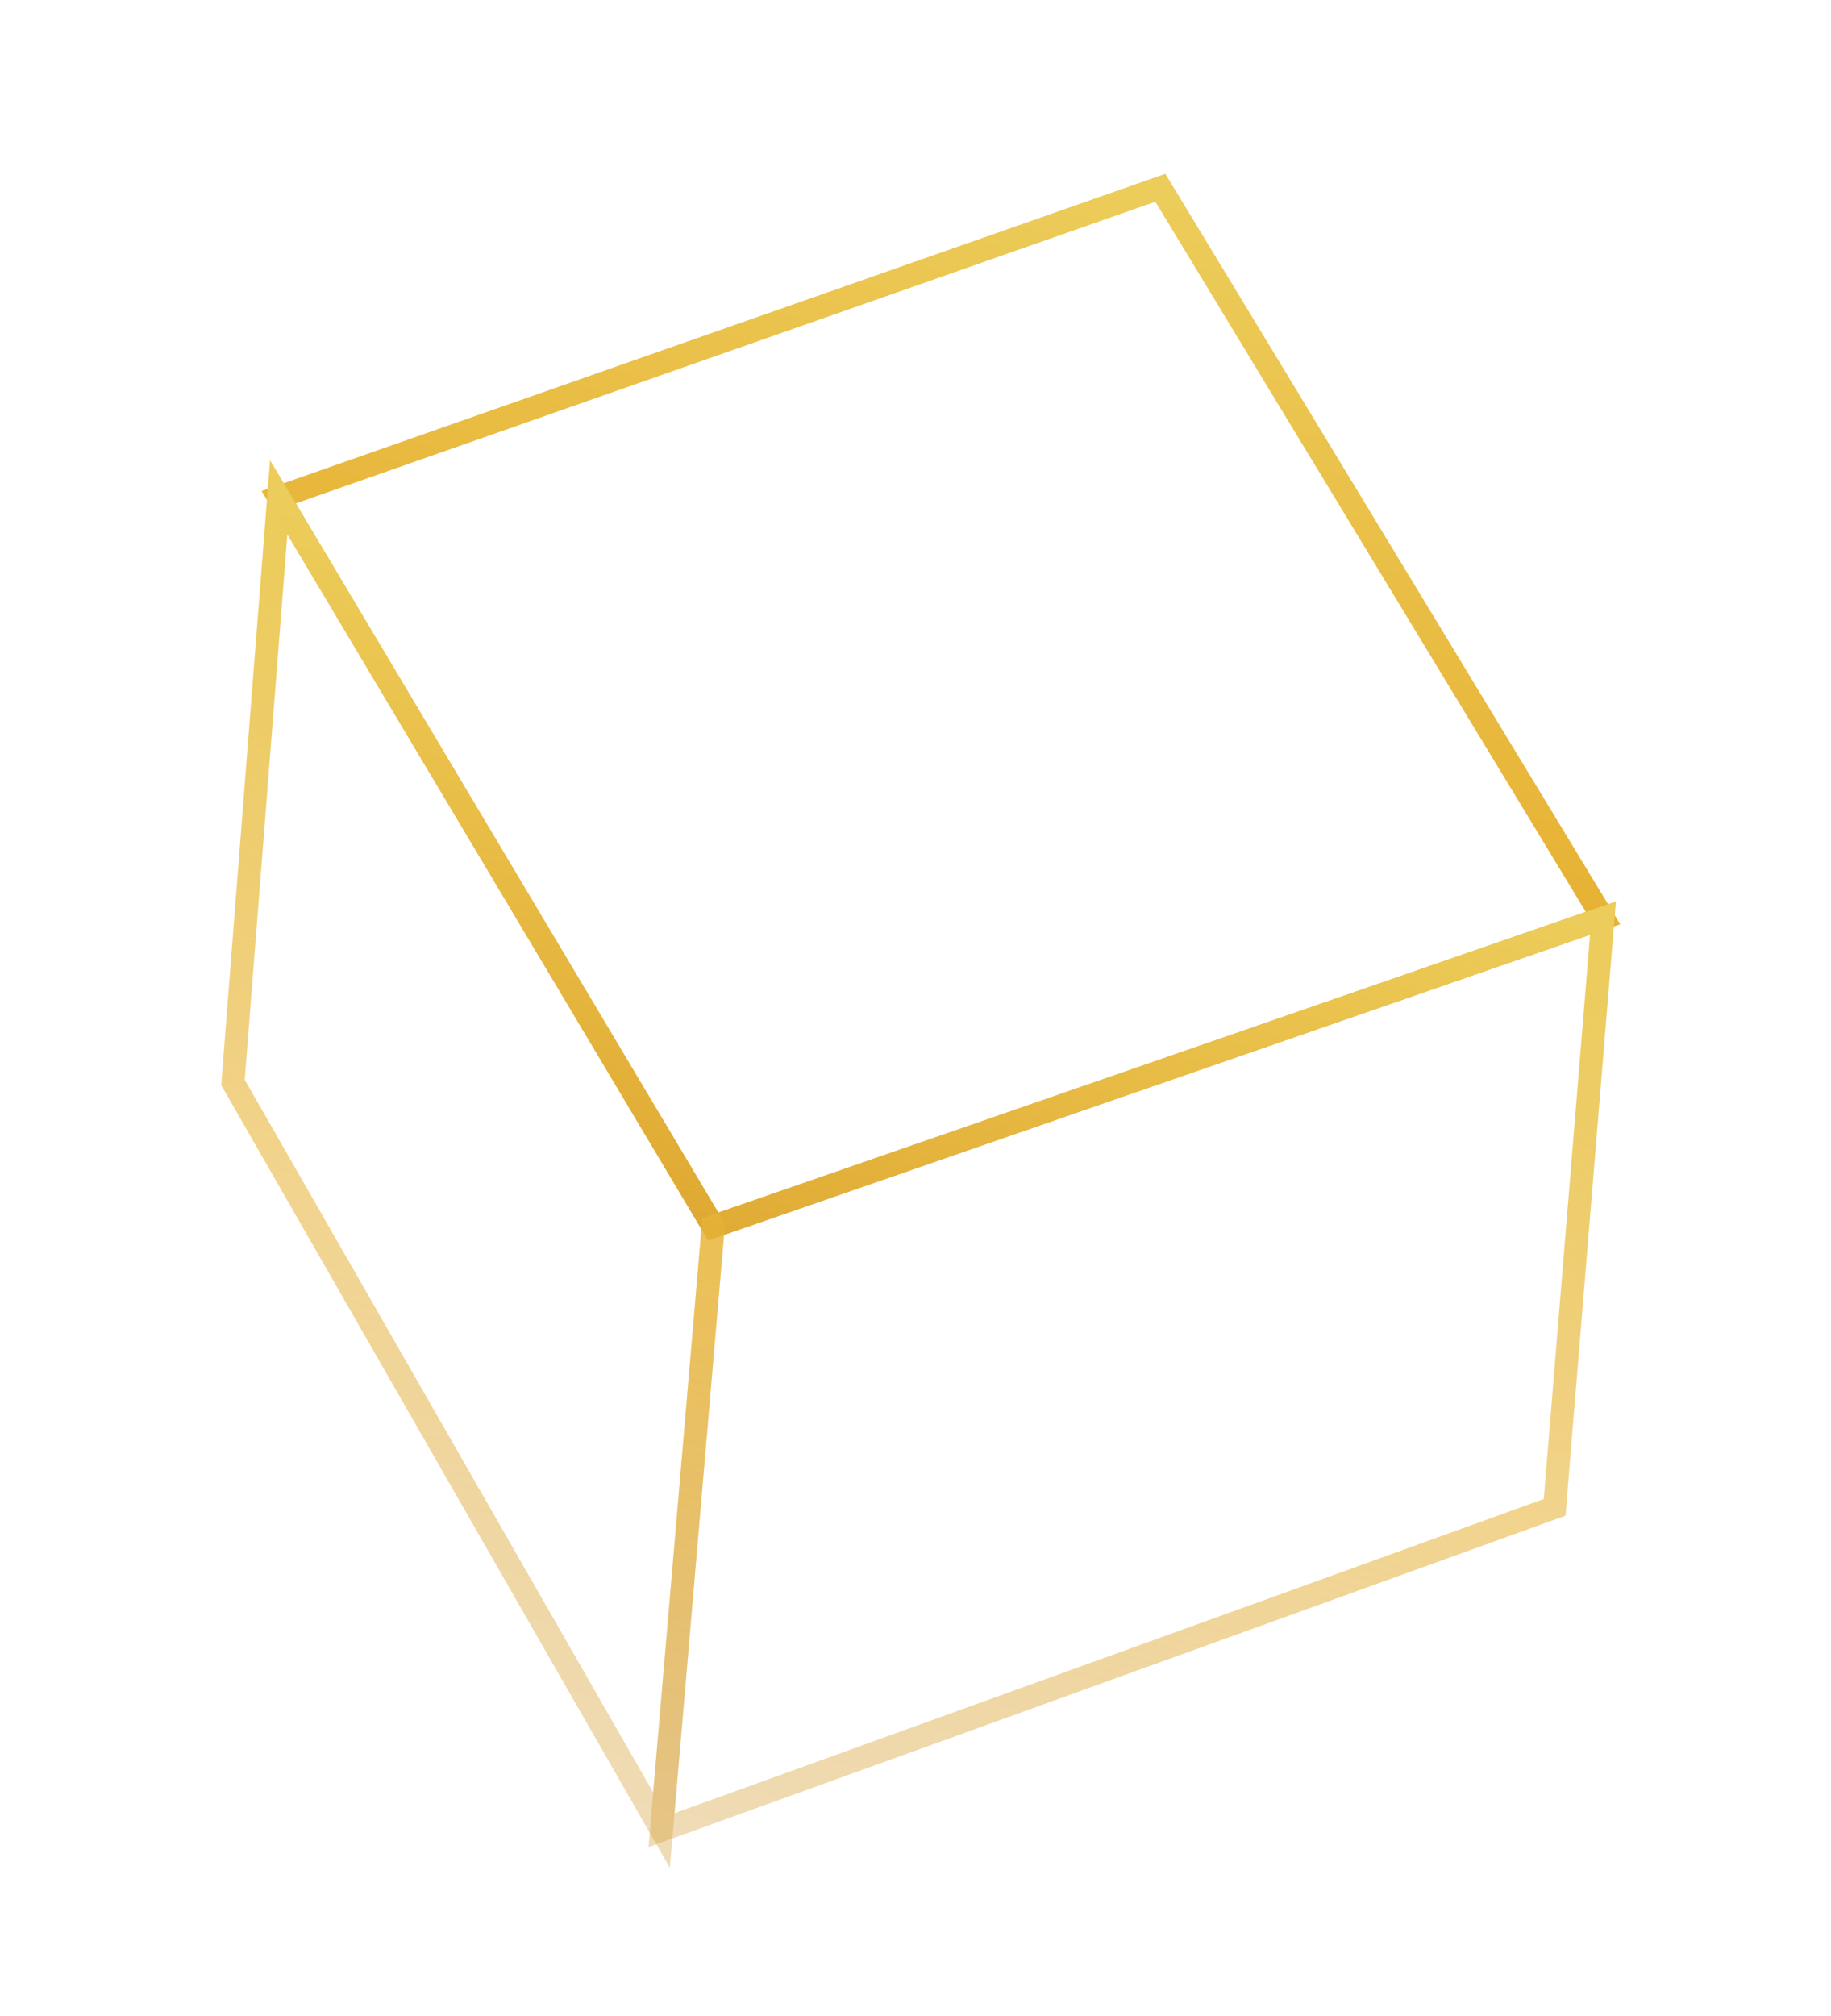 <svg width="159" height="175" viewBox="0 0 159 175" fill="none" xmlns="http://www.w3.org/2000/svg">
<path d="M139.202 79.708L61.933 106.482L24.204 43.166L100.762 16.301L139.202 79.708Z" stroke="url(#paint0_linear_310_989)" stroke-width="2" stroke-miterlimit="10"/>
<path d="M61.932 106.482L57.443 158.893L135 130.868L139.201 79.708L61.932 106.482Z" stroke="url(#paint1_linear_310_989)" stroke-width="2" stroke-miterlimit="10"/>
<path d="M24.203 43.166L20.229 93.977L57.443 158.893L61.932 106.482L24.203 43.166Z" stroke="url(#paint2_linear_310_989)" stroke-width="2" stroke-miterlimit="10"/>
<defs>
<linearGradient id="paint0_linear_310_989" x1="92.527" y1="14.406" x2="70.863" y2="108.537" gradientUnits="userSpaceOnUse">
<stop offset="0.01" stop-color="#ECCC5A"/>
<stop offset="0.549" stop-color="#E7B234"/>
<stop offset="1" stop-color="#D2992D"/>
</linearGradient>
<linearGradient id="paint1_linear_310_989" x1="109.033" y1="72.764" x2="87.612" y2="165.837" gradientUnits="userSpaceOnUse">
<stop offset="0.01" stop-color="#ECCC5A"/>
<stop offset="0.549" stop-color="#E7B234" stop-opacity="0.56"/>
<stop offset="1" stop-color="#D2992D" stop-opacity="0.35"/>
</linearGradient>
<linearGradient id="paint2_linear_310_989" x1="52.635" y1="49.709" x2="29.012" y2="152.349" gradientUnits="userSpaceOnUse">
<stop offset="0.01" stop-color="#ECCC5A"/>
<stop offset="0.549" stop-color="#E7B234" stop-opacity="0.56"/>
<stop offset="1" stop-color="#D2992D" stop-opacity="0.35"/>
</linearGradient>
</defs>
</svg>
